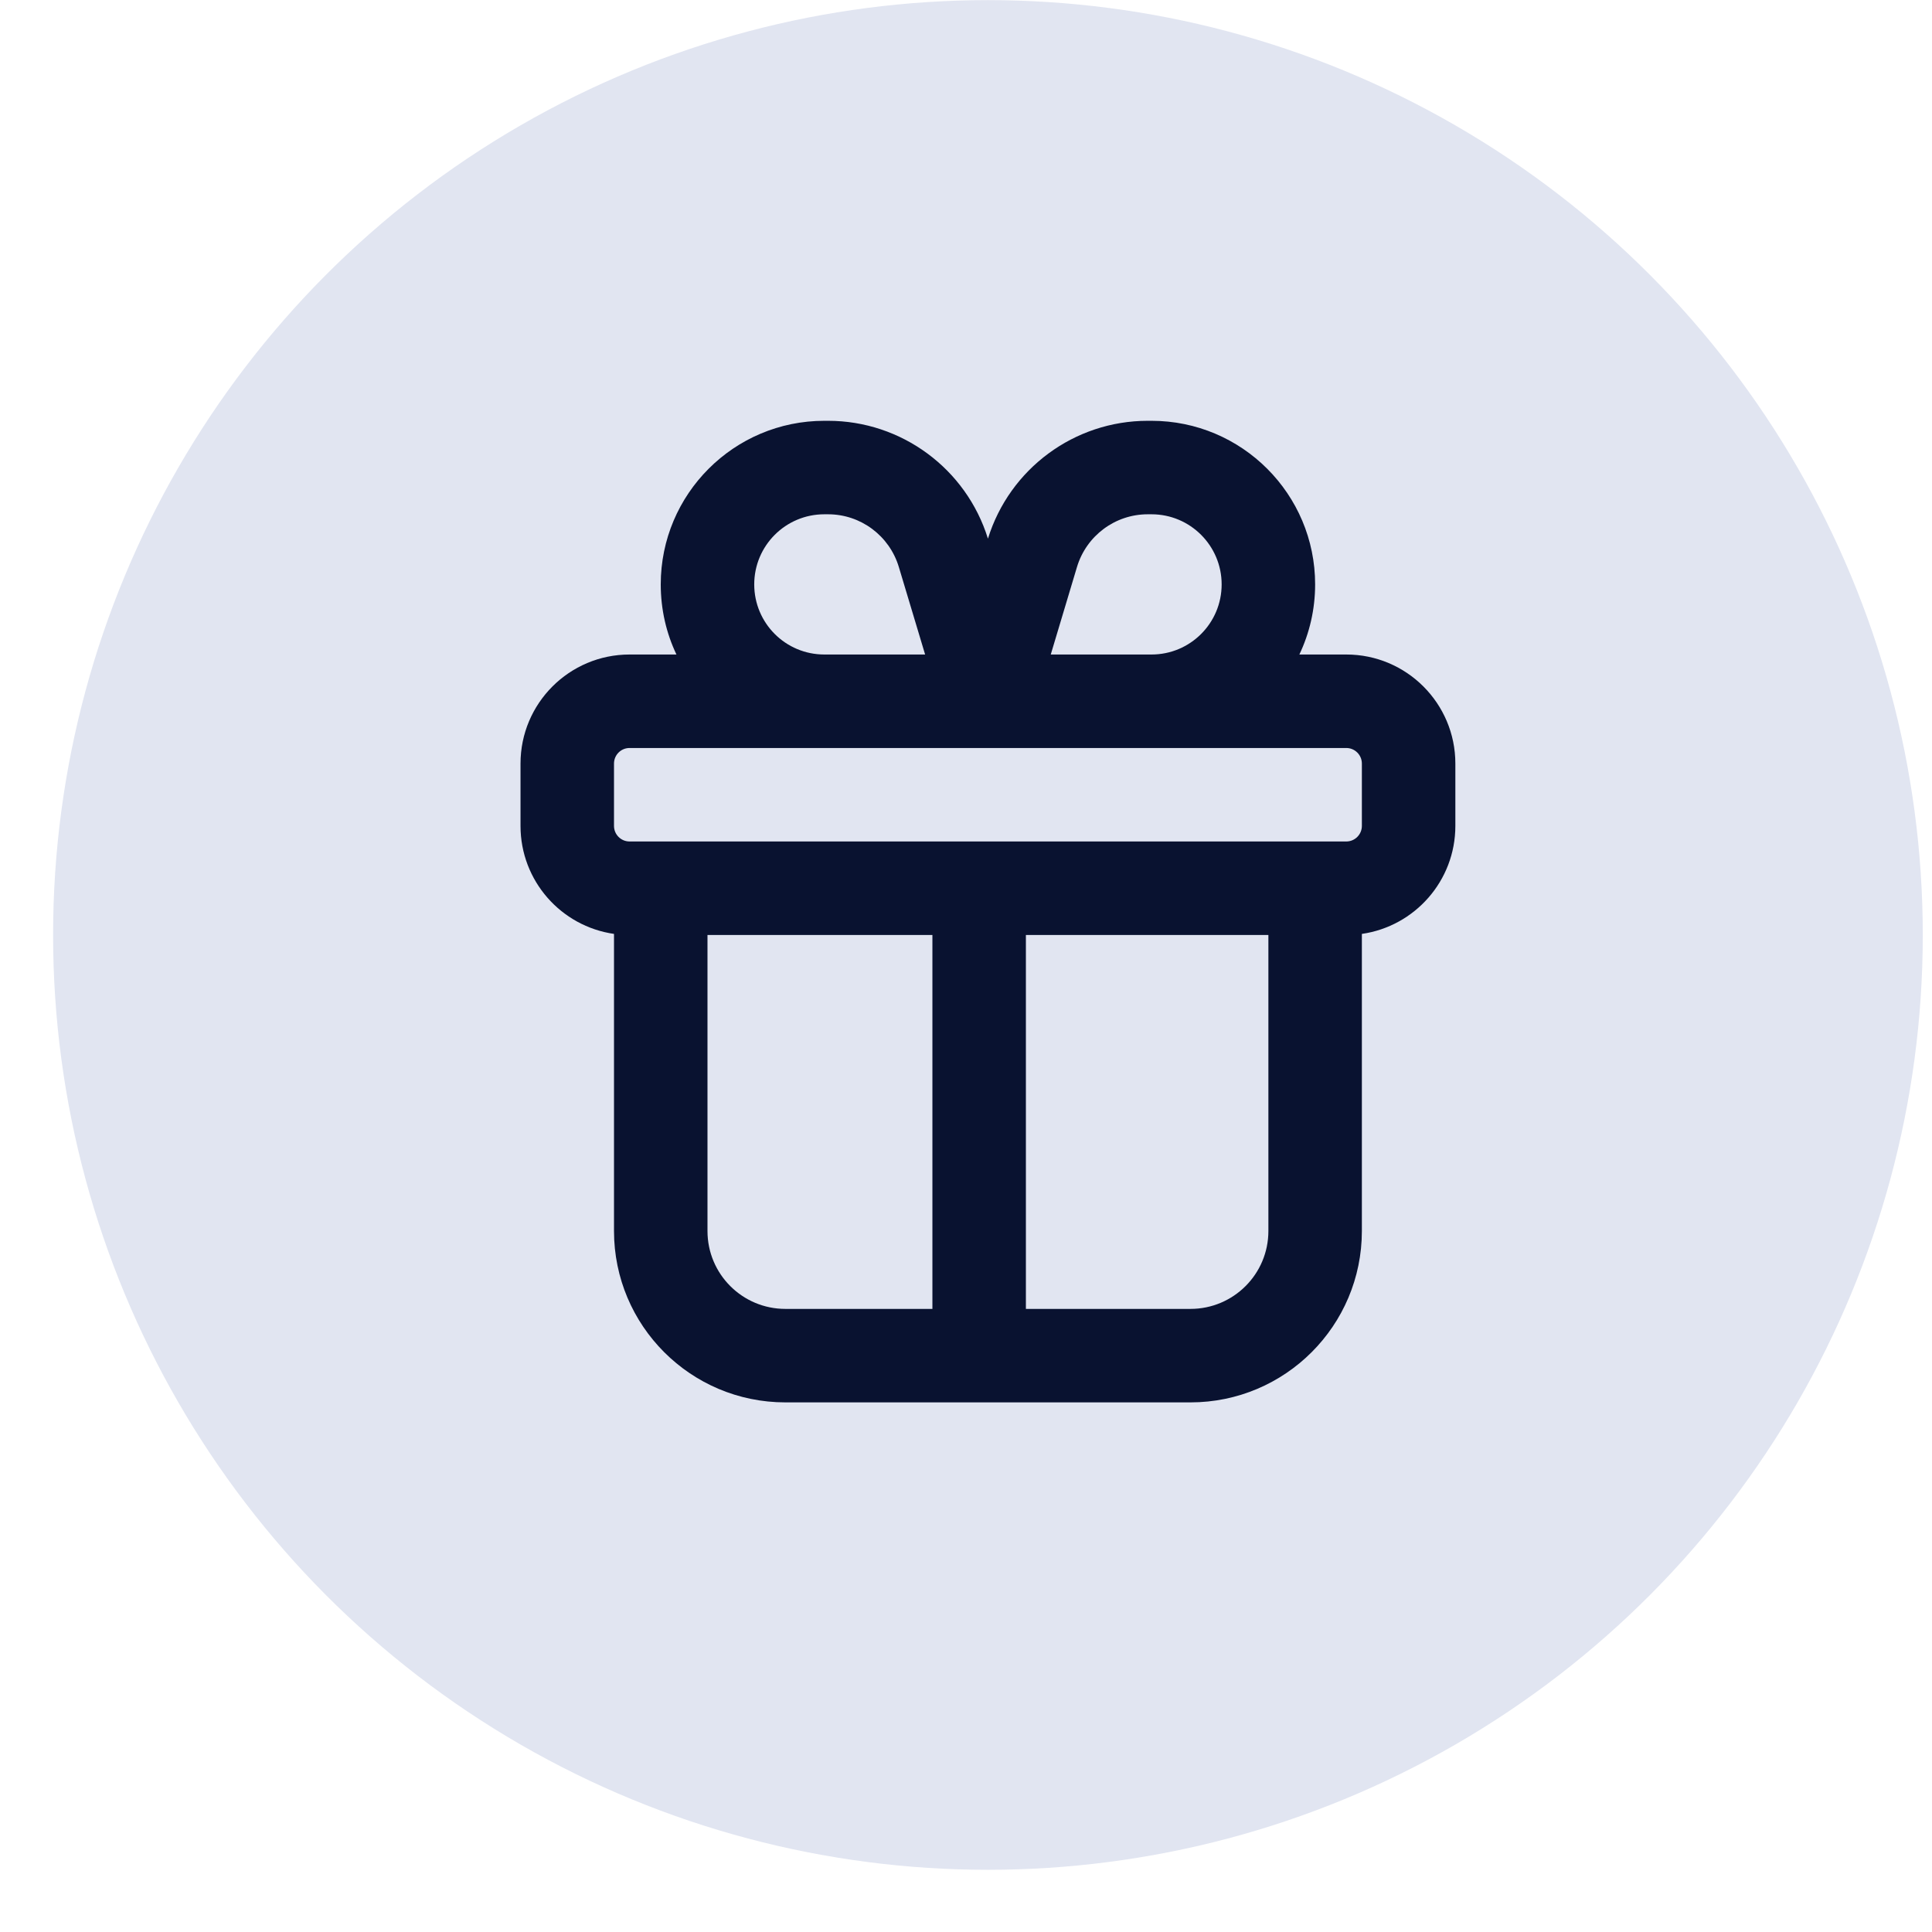 <svg width="31" height="31" viewBox="0 0 31 31" fill="none" xmlns="http://www.w3.org/2000/svg">
<circle cx="15.852" cy="15.002" r="15" fill="#E1E5F1"/>
<g clip-path="url(#clip0)">
<path fill-rule="evenodd" clip-rule="evenodd" d="M18.477 8.252C19.098 8.252 19.602 8.756 19.602 9.377C19.602 9.999 19.098 10.502 18.477 10.502H16.86L17.281 9.097C17.432 8.596 17.893 8.252 18.416 8.252H18.477ZM21.102 9.377C21.102 9.78 21.011 10.162 20.849 10.502H21.602C22.568 10.502 23.352 11.286 23.352 12.252V13.252C23.352 14.134 22.7 14.863 21.852 14.985V19.752C21.852 21.271 20.62 22.502 19.102 22.502H12.602C11.083 22.502 9.852 21.271 9.852 19.752V14.985C9.003 14.863 8.352 14.134 8.352 13.252V12.252C8.352 11.286 9.135 10.502 10.102 10.502H10.854C10.692 10.162 10.602 9.78 10.602 9.377C10.602 7.928 11.777 6.752 13.227 6.752H13.287C14.464 6.752 15.504 7.52 15.852 8.643C16.2 7.52 17.239 6.752 18.416 6.752H18.477C19.926 6.752 21.102 7.928 21.102 9.377ZM10.602 13.502H21.102H21.602C21.74 13.502 21.852 13.39 21.852 13.252V12.252C21.852 12.114 21.74 12.002 21.602 12.002H18.477H15.852H13.227H10.102C9.963 12.002 9.852 12.114 9.852 12.252V13.252C9.852 13.39 9.963 13.502 10.102 13.502H10.602ZM11.352 15.002V19.752C11.352 20.443 11.911 21.002 12.602 21.002H14.961L14.961 15.002H11.352ZM16.461 15.002V21.002H19.102C19.792 21.002 20.352 20.443 20.352 19.752V15.002H16.461ZM14.844 10.502L14.422 9.097C14.271 8.596 13.81 8.252 13.287 8.252H13.227C12.605 8.252 12.102 8.756 12.102 9.377C12.102 9.999 12.605 10.502 13.227 10.502H14.844Z" fill="#091230"/>
</g>
<defs>
<clipPath id="clip0">
<rect width="18" height="18" fill="white" transform="translate(6.852 6.002)"/>
</clipPath>
</defs>
</svg>
